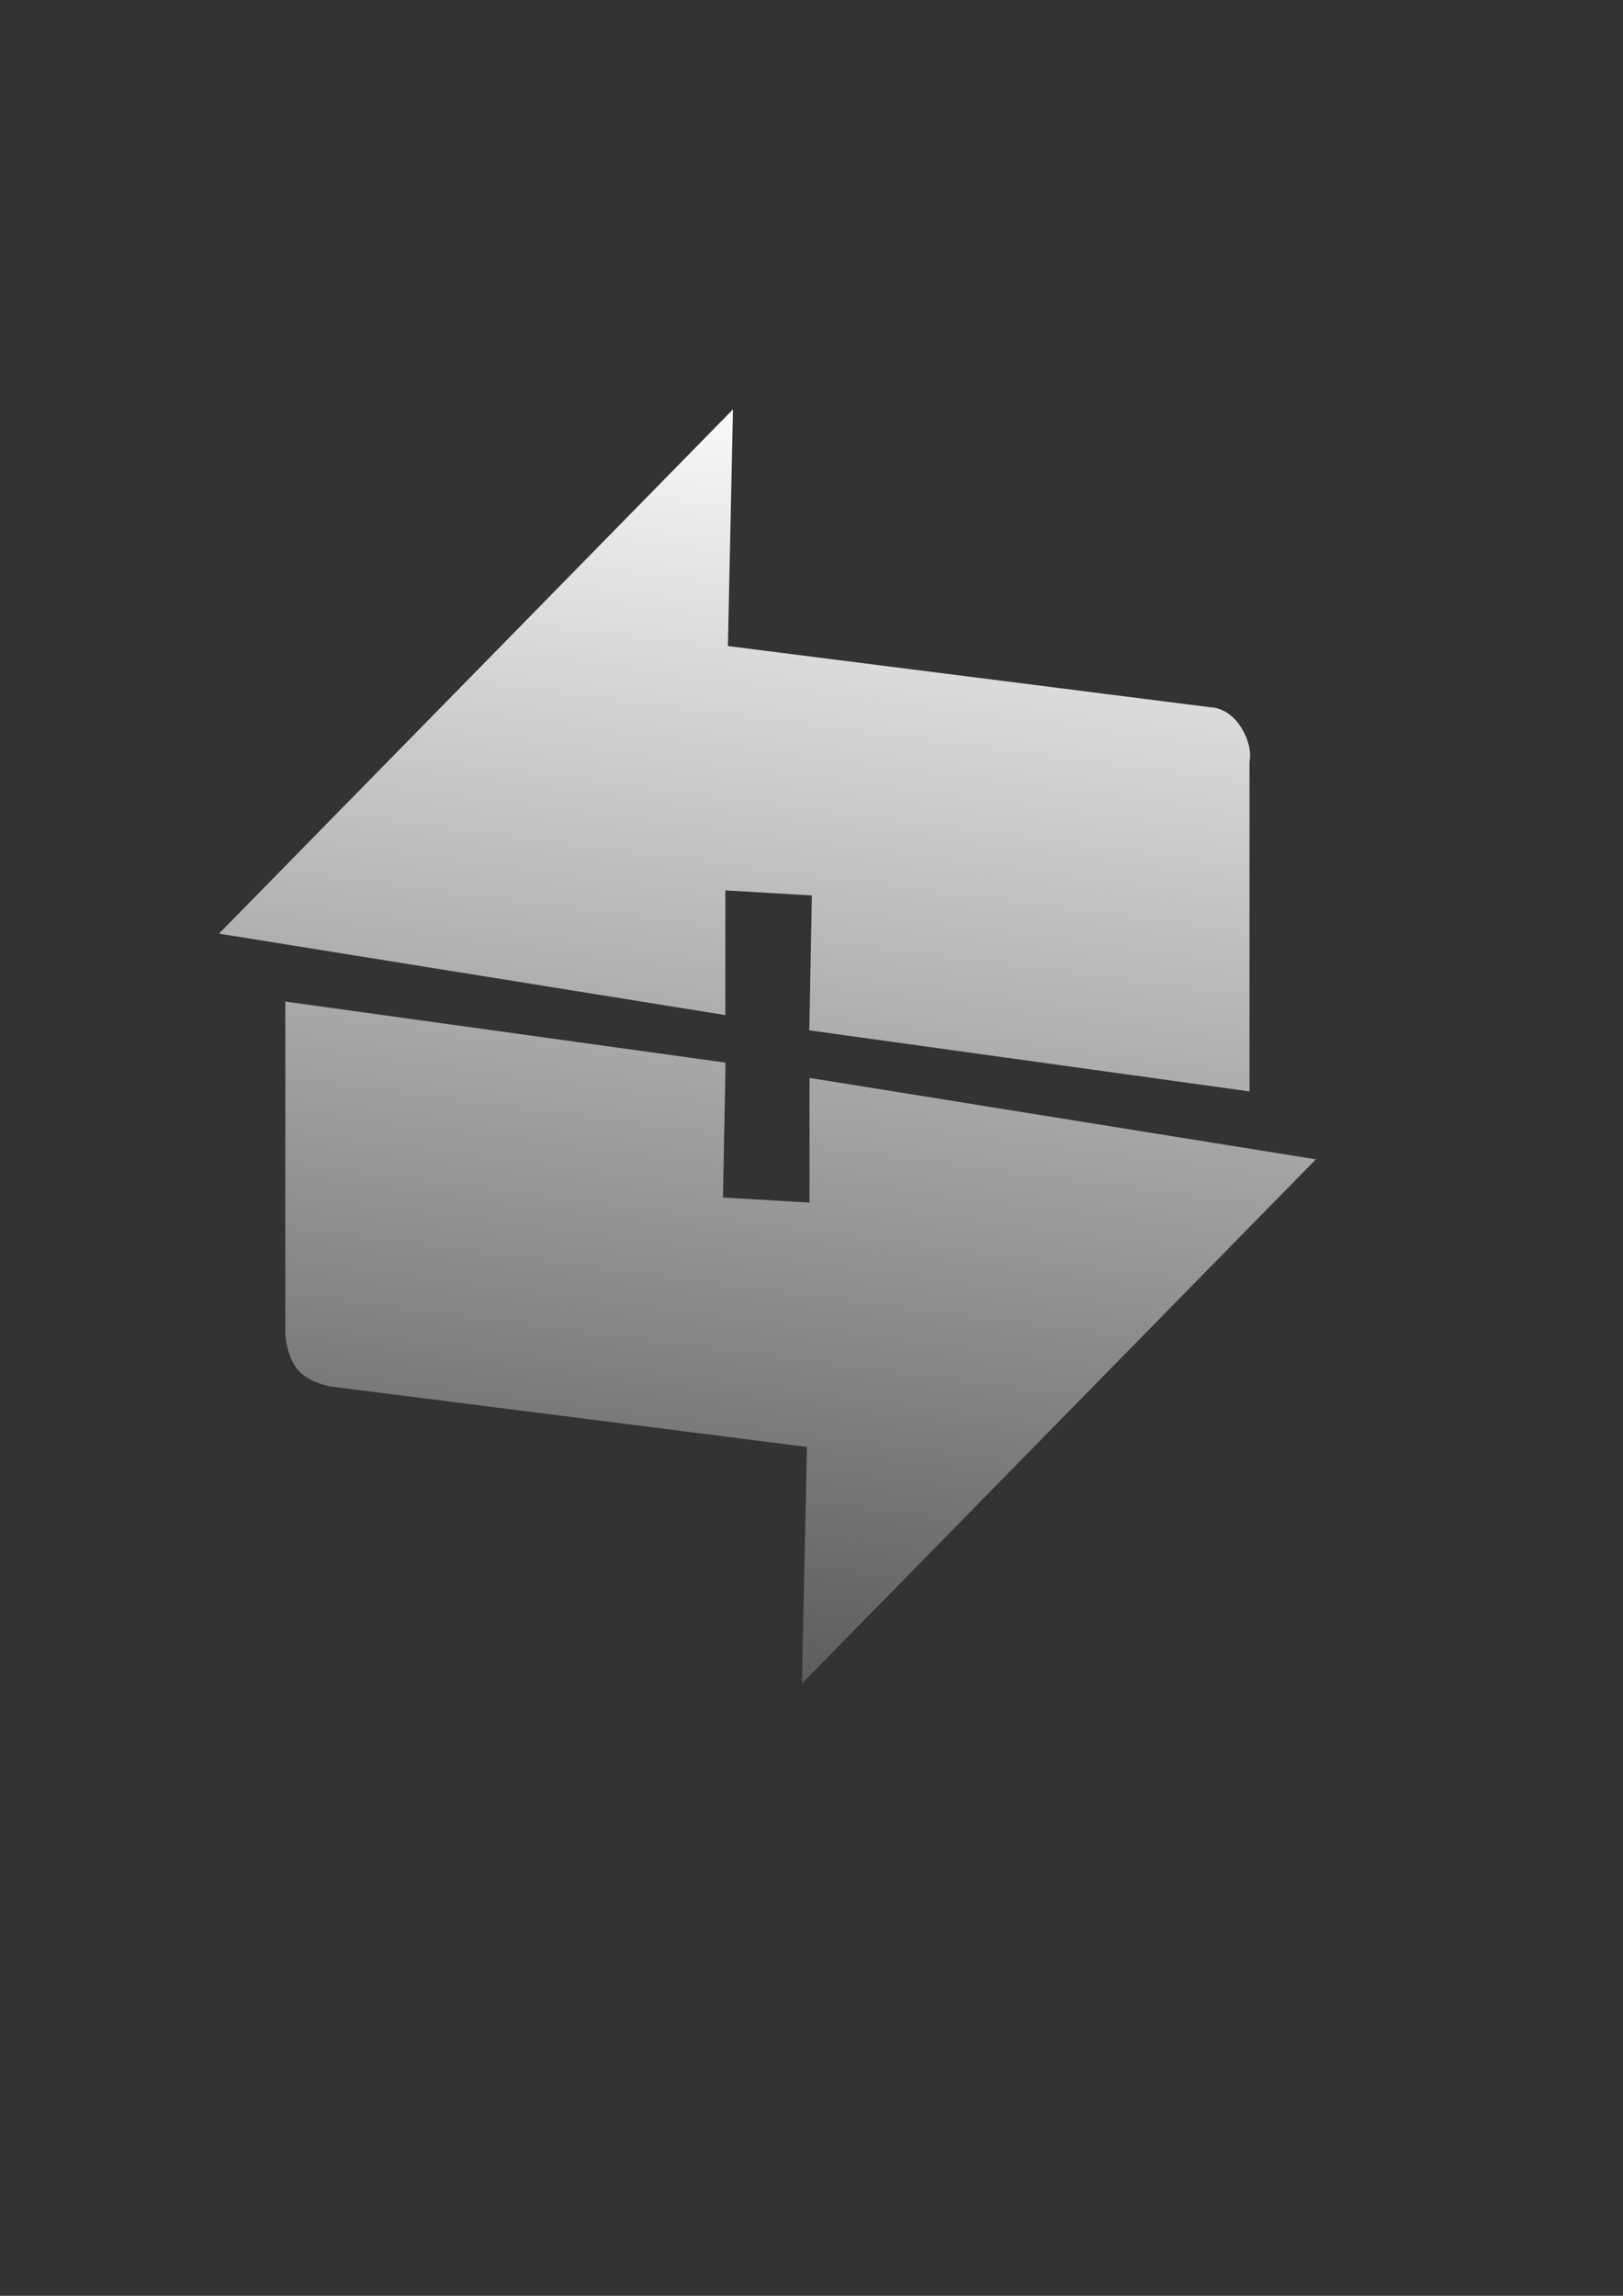 <?xml version="1.0" encoding="UTF-8" standalone="no"?>
<!-- Created with Inkscape (http://www.inkscape.org/) -->
<svg xmlns:dc="http://purl.org/dc/elements/1.1/" xmlns:cc="http://creativecommons.org/ns#" xmlns:rdf="http://www.w3.org/1999/02/22-rdf-syntax-ns#" xmlns:svg="http://www.w3.org/2000/svg" xmlns="http://www.w3.org/2000/svg" xmlns:xlink="http://www.w3.org/1999/xlink" xmlns:sodipodi="http://sodipodi.sourceforge.net/DTD/sodipodi-0.dtd" xmlns:inkscape="http://www.inkscape.org/namespaces/inkscape" width="210mm" height="297mm" id="svg2" version="1.1" inkscape:version="0.48.0 r9654" inkscape:export-xdpi="4.5500002" inkscape:export-ydpi="4.5500002">
  <rect width="100%" height="100%" fill="#333333" stroke="none"/>
  <title id="title3014">smtp</title>
  <defs id="defs4">
    <linearGradient id="linearGradient3865">
      <stop style="stop-color:#ffffff;stop-opacity:1;" offset="0" id="stop3867"/>
      <stop style="stop-color:#ffffff;stop-opacity:0;" offset="1" id="stop3869"/>
    </linearGradient>
    <linearGradient inkscape:collect="always" xlink:href="#linearGradient3865" id="linearGradient3871" x1="421.375" y1="183.101" x2="317.794" y2="977.386" gradientUnits="userSpaceOnUse"/>
    <linearGradient inkscape:collect="always" xlink:href="#linearGradient3865" id="linearGradient3879" gradientUnits="userSpaceOnUse" x1="421.375" y1="183.101" x2="317.794" y2="977.386"/>
    <linearGradient inkscape:collect="always" xlink:href="#linearGradient3865" id="linearGradient3881" gradientUnits="userSpaceOnUse" x1="421.375" y1="183.101" x2="317.794" y2="977.386"/>
    <linearGradient inkscape:collect="always" xlink:href="#linearGradient3865" id="linearGradient3883" gradientUnits="userSpaceOnUse" x1="421.375" y1="183.101" x2="317.794" y2="977.386"/>
  </defs>
  <sodipodi:namedview id="base" pagecolor="#ffffff" bordercolor="#666666" borderopacity="1.0" inkscape:pageopacity="0.0" inkscape:pageshadow="2" inkscape:zoom="0.24748737" inkscape:cx="168.49814" inkscape:cy="370.40249" inkscape:document-units="px" inkscape:current-layer="layer1" showgrid="false" showguides="true" inkscape:guide-bbox="true" inkscape:window-width="1228" inkscape:window-height="704" inkscape:window-x="60" inkscape:window-y="0" inkscape:window-maximized="0" inkscape:snap-global="false">
    <sodipodi:guide orientation="0,1" position="-428.571,900" id="guide2987"/>
    <sodipodi:guide orientation="0,1" position="-165.714,191.429" id="guide2989"/>
    <sodipodi:guide orientation="1,0" position="728.571,191.429" id="guide2991"/>
    <sodipodi:guide orientation="1,0" position="17.143,80" id="guide2993"/>
    <sodipodi:guide orientation="1,0" position="374.286,151.429" id="guide3853"/>
  </sodipodi:namedview>
  <g inkscape:label="Ebene 1" inkscape:groupmode="layer" id="layer1">
    <g id="g3890">
      <path id="rect2985" d="m 17.143,152.362 711.429,0 0,711.429 -711.429,0 z" style="fill:none;stroke:none"/>
      <g style="fill:url(#linearGradient3883);fill-opacity:1" id="g3861">
        <path style="fill:url(#linearGradient3879);fill-opacity:1;stroke:none" d="m 107.089,456.494 251.363,-256.341 -2.489,115.727 236.102,29.945 c 0,0 8.512,-0.145 14.709,9.552 6.197,9.697 4.286,16.986 4.286,16.986 l 0,161.283 -215.277,-29.865 1.244,-65.952 -42.309,-2.489 0,60.974 z" id="path3081" inkscape:connector-curvature="0" sodipodi:nodetypes="cccczccccccc"/>
        <path sodipodi:nodetypes="cccczccccccc" inkscape:connector-curvature="0" id="path3851" d="M 643.509,566.85 392.145,823.192 394.634,707.465 162.066,677.968 c 0,0 -10.456,-1.548 -16.1,-7.857 -5.645,-6.309 -6.429,-17.035 -6.429,-17.035 l 0,-163.377 215.277,29.865 -1.244,65.952 42.309,2.489 0,-60.974 z" style="fill:url(#linearGradient3881);fill-opacity:1;stroke:none"/>
      </g>
    </g>
  </g>
</svg>
